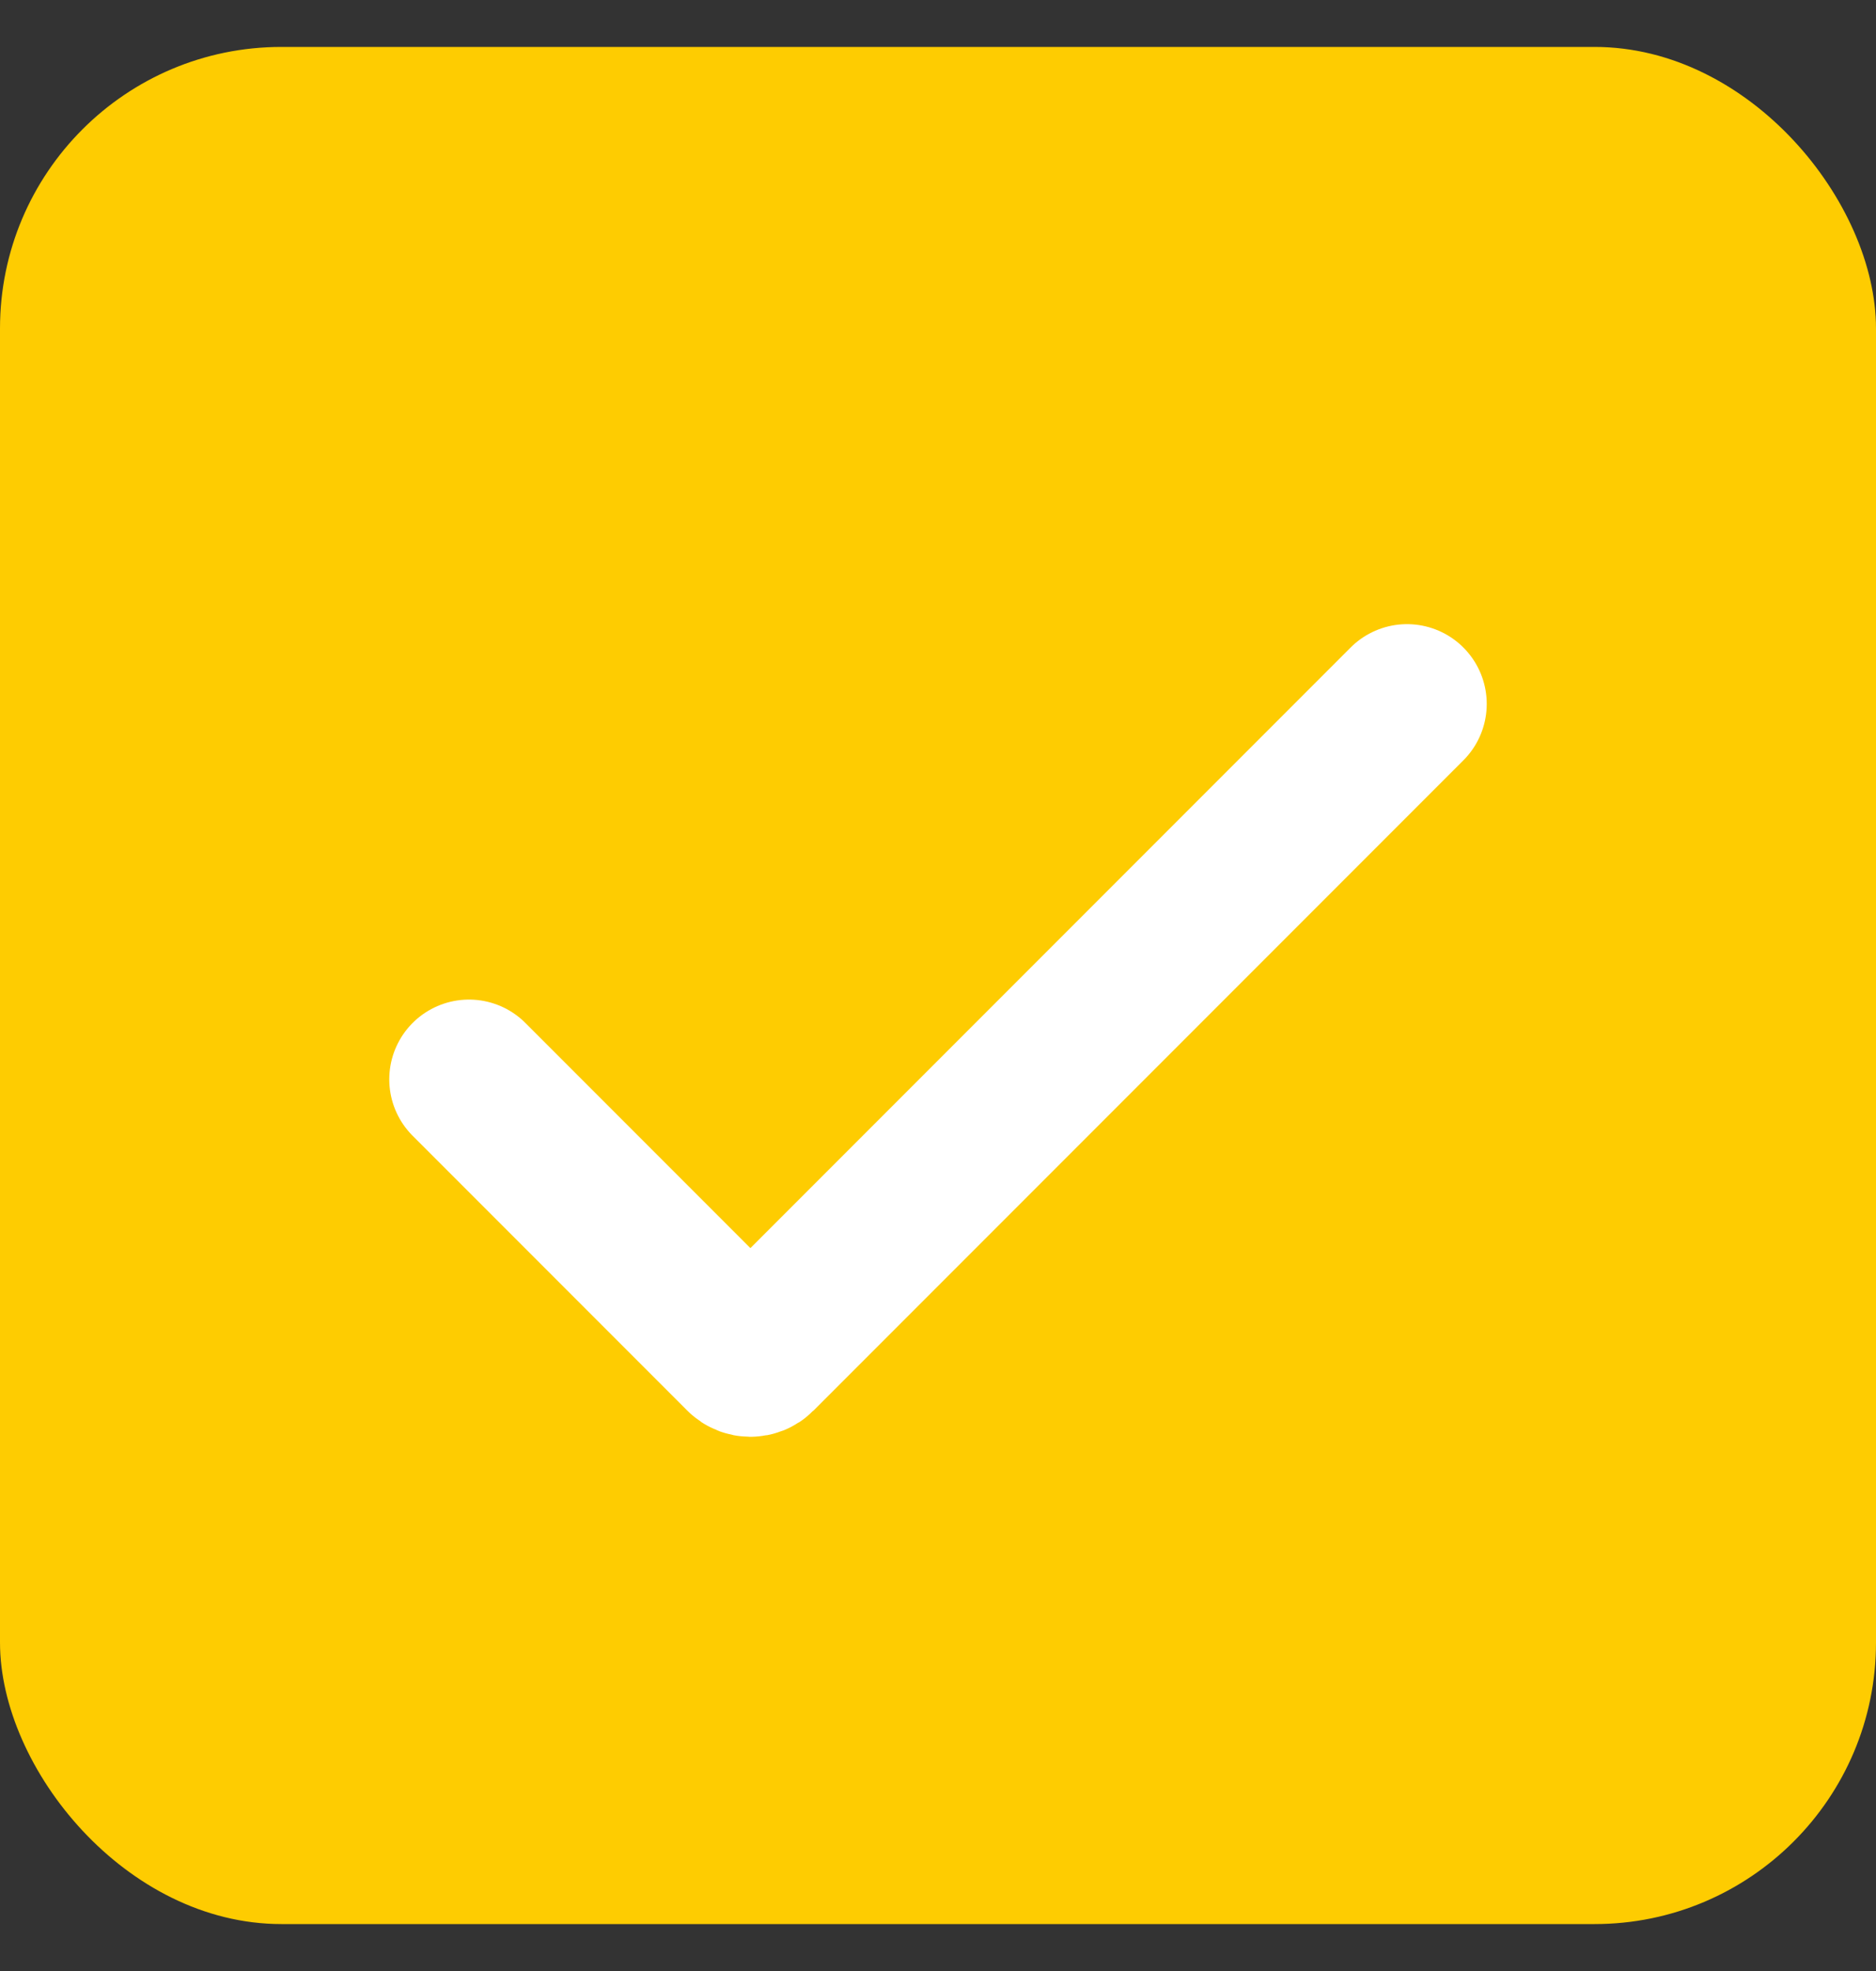 <svg width="20" height="21" viewBox="0 0 20 21" fill="none" xmlns="http://www.w3.org/2000/svg">
  <rect x="0" y="0" width="20" height="21" fill="#333333" stroke="none"/>
  <g id="controls / checkbox / active" clip-path="url(#clip0_1064_2254)">
    <rect id="Rectangle 90" y="0.5" width="20" height="20" rx="3" fill="#FECC01" />
    <path id="check" d="M5 11.5L7.929 14.429C7.968 14.468 8.032 14.468 8.071 14.429L15 7.5" stroke="white"
      stroke-width="1.7" stroke-linecap="round" />
  </g>
  <defs>
    <clipPath id="clip0_1064_2254">
      <rect width="20" height="20" fill="white" transform="translate(0 0.5)" />
    </clipPath>
  </defs>
</svg>